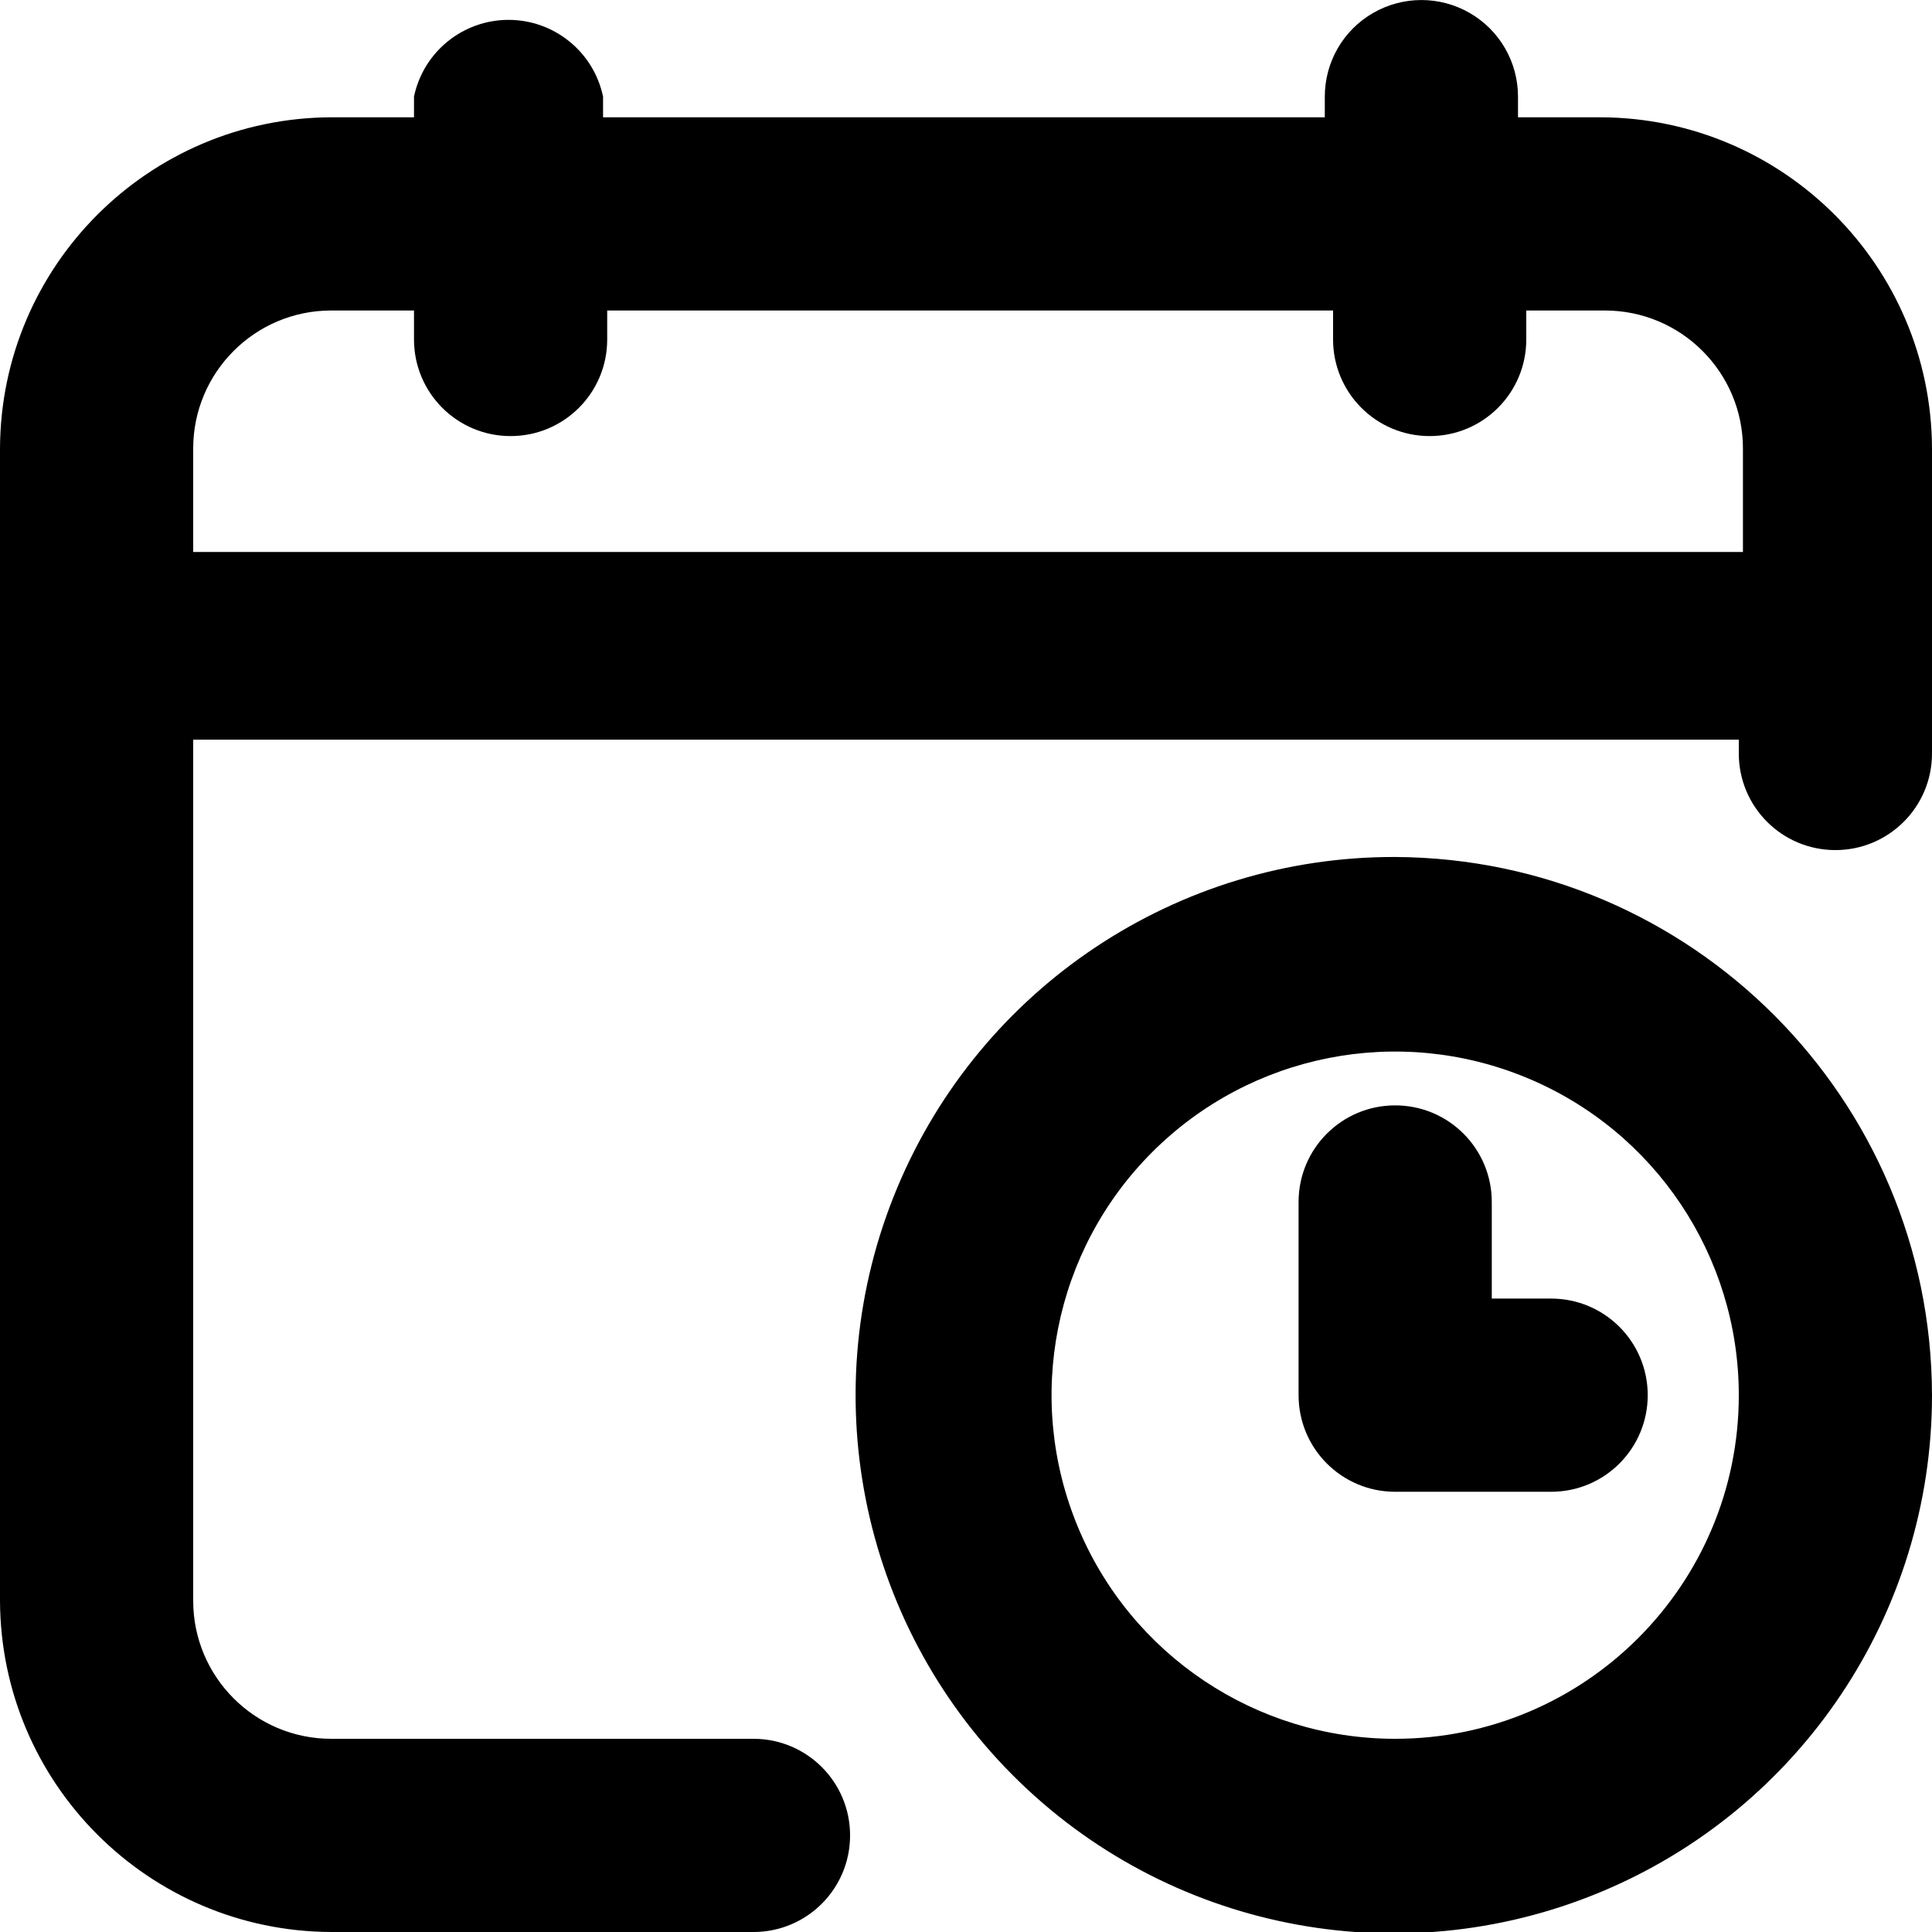 <svg xmlns="http://www.w3.org/2000/svg" xmlns:xlink="http://www.w3.org/1999/xlink" width="14" height="14" version="1.1" viewBox="0 0 14 14"><title>icon/calendar-time</title><desc>Created with Sketch.</desc><g id="Icons-✅" fill="none" fill-rule="evenodd" stroke="none" stroke-width="1"><g id="Icons" fill="currentColor" transform="translate(-327, -2653)"><g id="icon/calendar-time" transform="translate(327, 2653)"><g id="calendar-time"><path id="Combined-Shape" d="M11.6,0.85 C12.923,0.855 13.995,1.927 14,3.25 L14,5.46 C14,5.847 13.687,6.16 13.3,6.16 C12.913,6.16 12.6,5.847 12.6,5.46 L12.6,5.36 L1.4,5.36 L1.4,11.6 C1.4,12.152 1.848,12.6 2.4,12.6 L5.46,12.6 C5.847,12.6 6.16,12.913 6.16,13.3 C6.16,13.687 5.847,14 5.46,14 L2.4,14 C1.077,13.995 0.005,12.923 0,11.6 L0,3.25 C0.005,1.927 1.077,0.855 2.4,0.85 L3,0.85 L3,0.7 C3.068,0.376 3.354,0.144 3.685,0.144 C4.016,0.144 4.302,0.376 4.37,0.7 L4.37,0.85 L9.6,0.85 L9.6,0.7 C9.6,0.45 9.733,0.219 9.95,0.094 C10.167,-0.031 10.433,-0.031 10.65,0.094 C10.867,0.219 11,0.45 11,0.7 L11,0.85 L11.6,0.85 Z M1.4,4 L12.63,4 L12.63,3.25 C12.63,2.698 12.182,2.25 11.63,2.25 L11.06,2.25 L11.06,2.46 C11.06,2.847 10.747,3.16 10.36,3.16 C9.973,3.16 9.66,2.847 9.66,2.46 L9.66,2.25 L4.4,2.25 L4.4,2.46 C4.4,2.847 4.087,3.16 3.7,3.16 C3.313,3.16 3,2.847 3,2.46 L3,2.25 L2.4,2.25 C1.848,2.25 1.4,2.698 1.4,3.25 L1.4,4 Z M10.11,6.21 C12.258,6.221 13.995,7.962 14,10.11 C14,11.688 13.049,13.111 11.59,13.714 C10.132,14.317 8.453,13.982 7.339,12.864 C6.224,11.747 5.893,10.068 6.5,8.611 C7.107,7.154 8.532,6.206 10.11,6.21 Z M10.11,12.6 C11.485,12.6 12.6,11.485 12.6,10.11 C12.6,9.103 11.993,8.195 11.063,7.81 C10.132,7.424 9.061,7.637 8.349,8.349 C7.637,9.061 7.424,10.132 7.81,11.063 C8.195,11.993 9.103,12.6 10.11,12.6 Z M11.24,9.41 C11.627,9.41 11.94,9.723 11.94,10.11 C11.94,10.497 11.627,10.81 11.24,10.81 L10.11,10.81 C9.723,10.81 9.41,10.497 9.41,10.11 L9.41,8.71 C9.41,8.323 9.723,8.01 10.11,8.01 C10.497,8.01 10.81,8.323 10.81,8.71 L10.81,9.41 L11.24,9.41 Z"/></g></g></g></g></svg>